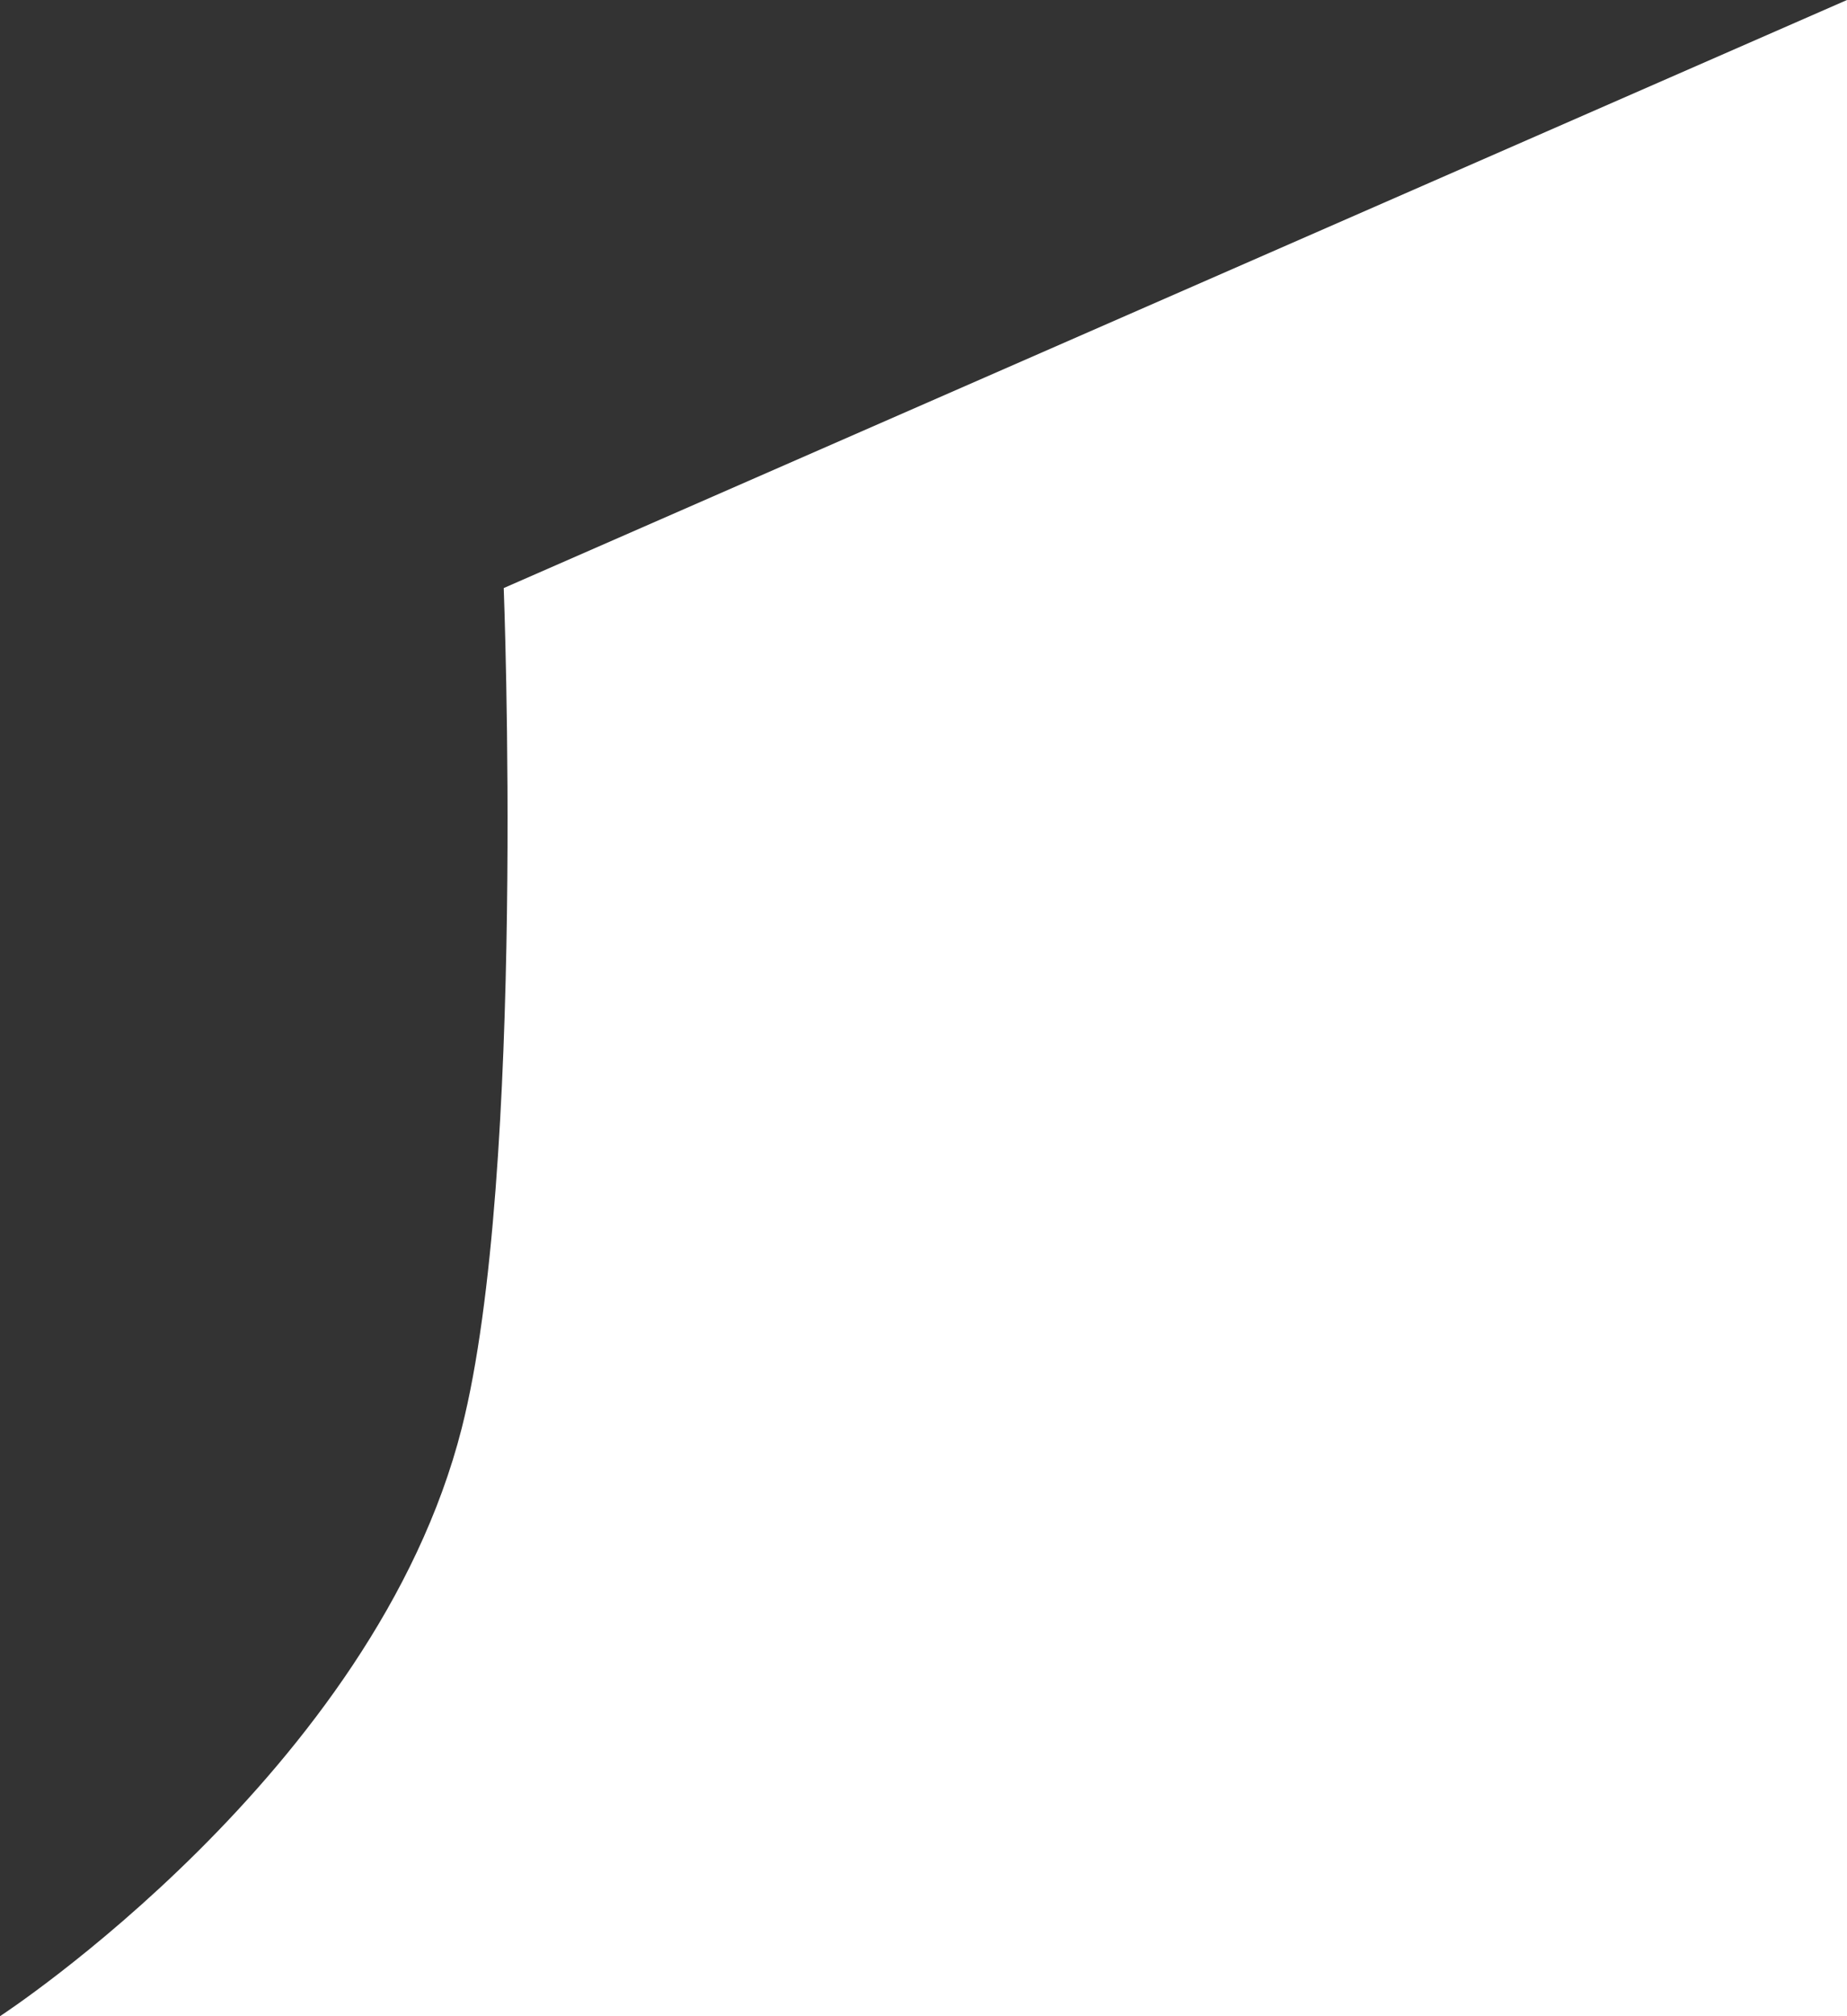 <svg width="22" height="24" viewBox="0 0 22 24" fill="none" xmlns="http://www.w3.org/2000/svg" size="1" class="BaseBubble_tail__OxUtk"><rect x="0" y="0" width="22" height="24" fill="#333333" stroke="none"/><path d="M5.5 17C4.46 21.094 0 24 0 24H22V0L6 7C6 7 6.269 13.972 5.5 17Z" fill="#FFF"></path></svg>